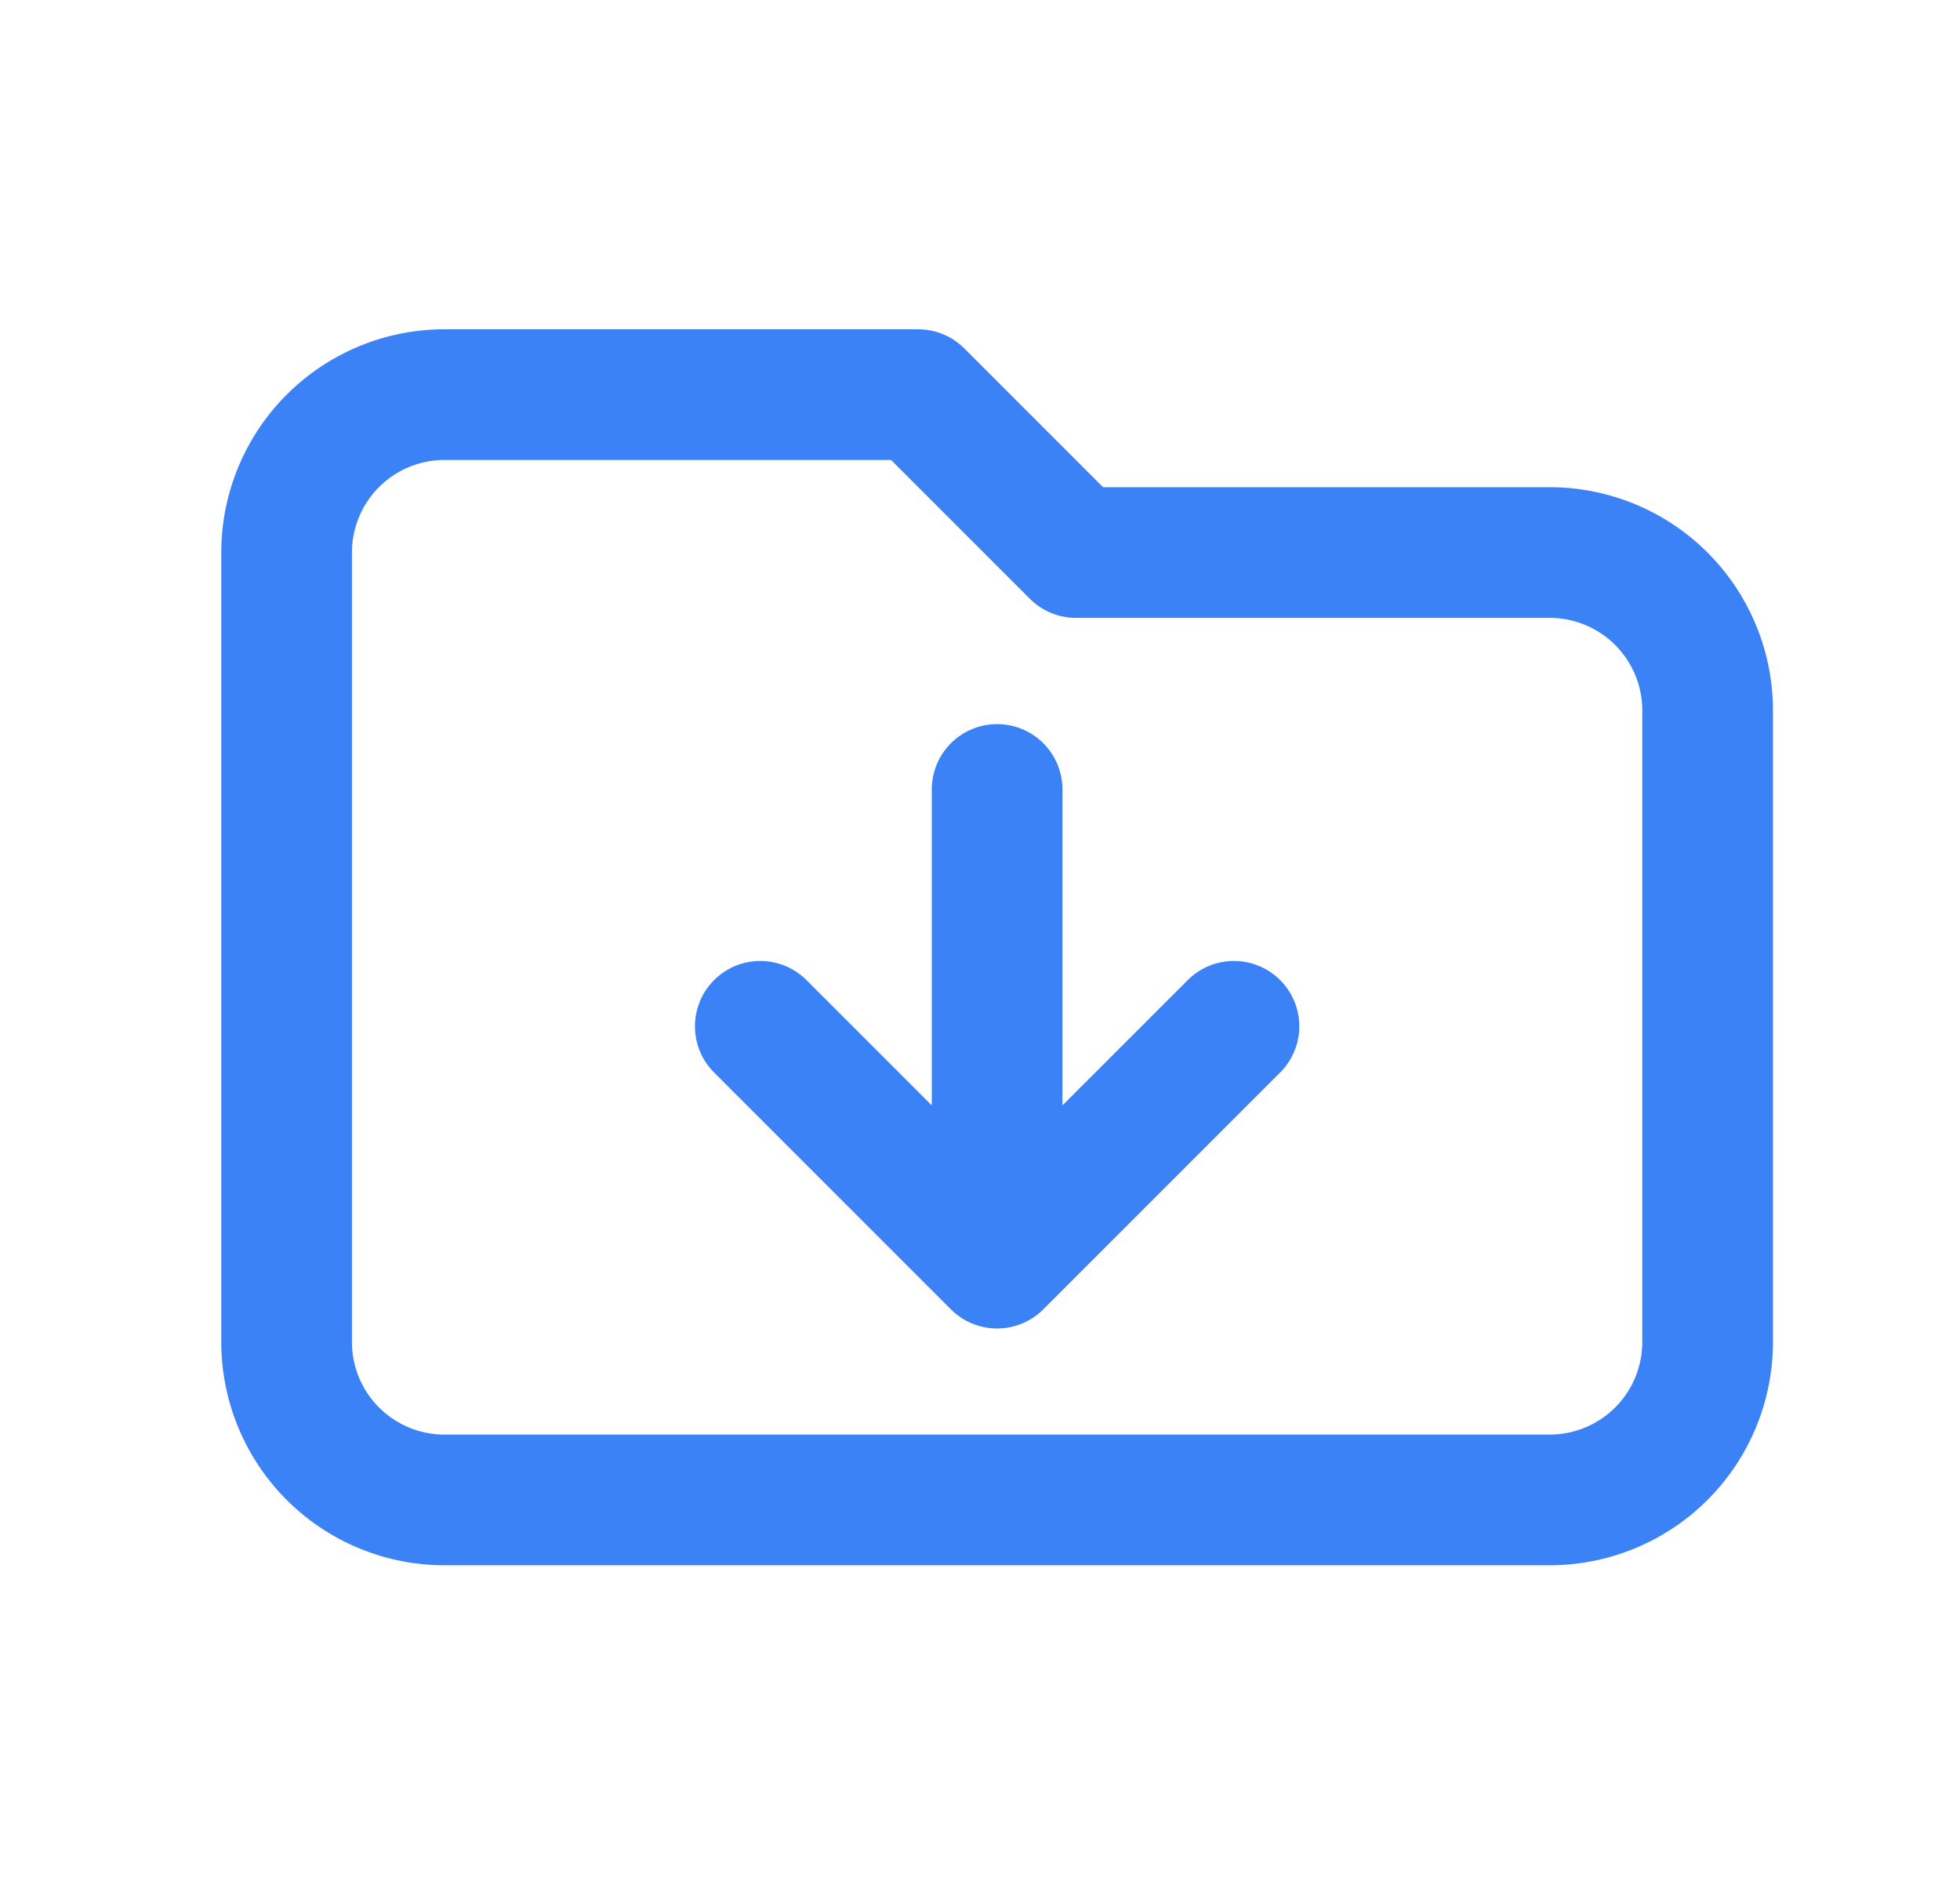 <svg width="30" height="29" fill="none" xmlns="http://www.w3.org/2000/svg"><path d="M15.262 12.083v7.25-7.25Zm0 7.25-3.625-3.625 3.625 3.625Zm0 0 3.625-3.625-3.625 3.625ZM4.387 20.542V8.457A2.417 2.417 0 0 1 6.803 6.04h7.25l2.417 2.417h7.25a2.417 2.417 0 0 1 2.417 2.417v9.666a2.417 2.417 0 0 1-2.417 2.417H6.803a2.416 2.416 0 0 1-2.416-2.416Z" stroke="#3B82F6" stroke-width="2" stroke-linecap="round" stroke-linejoin="round"/></svg>
